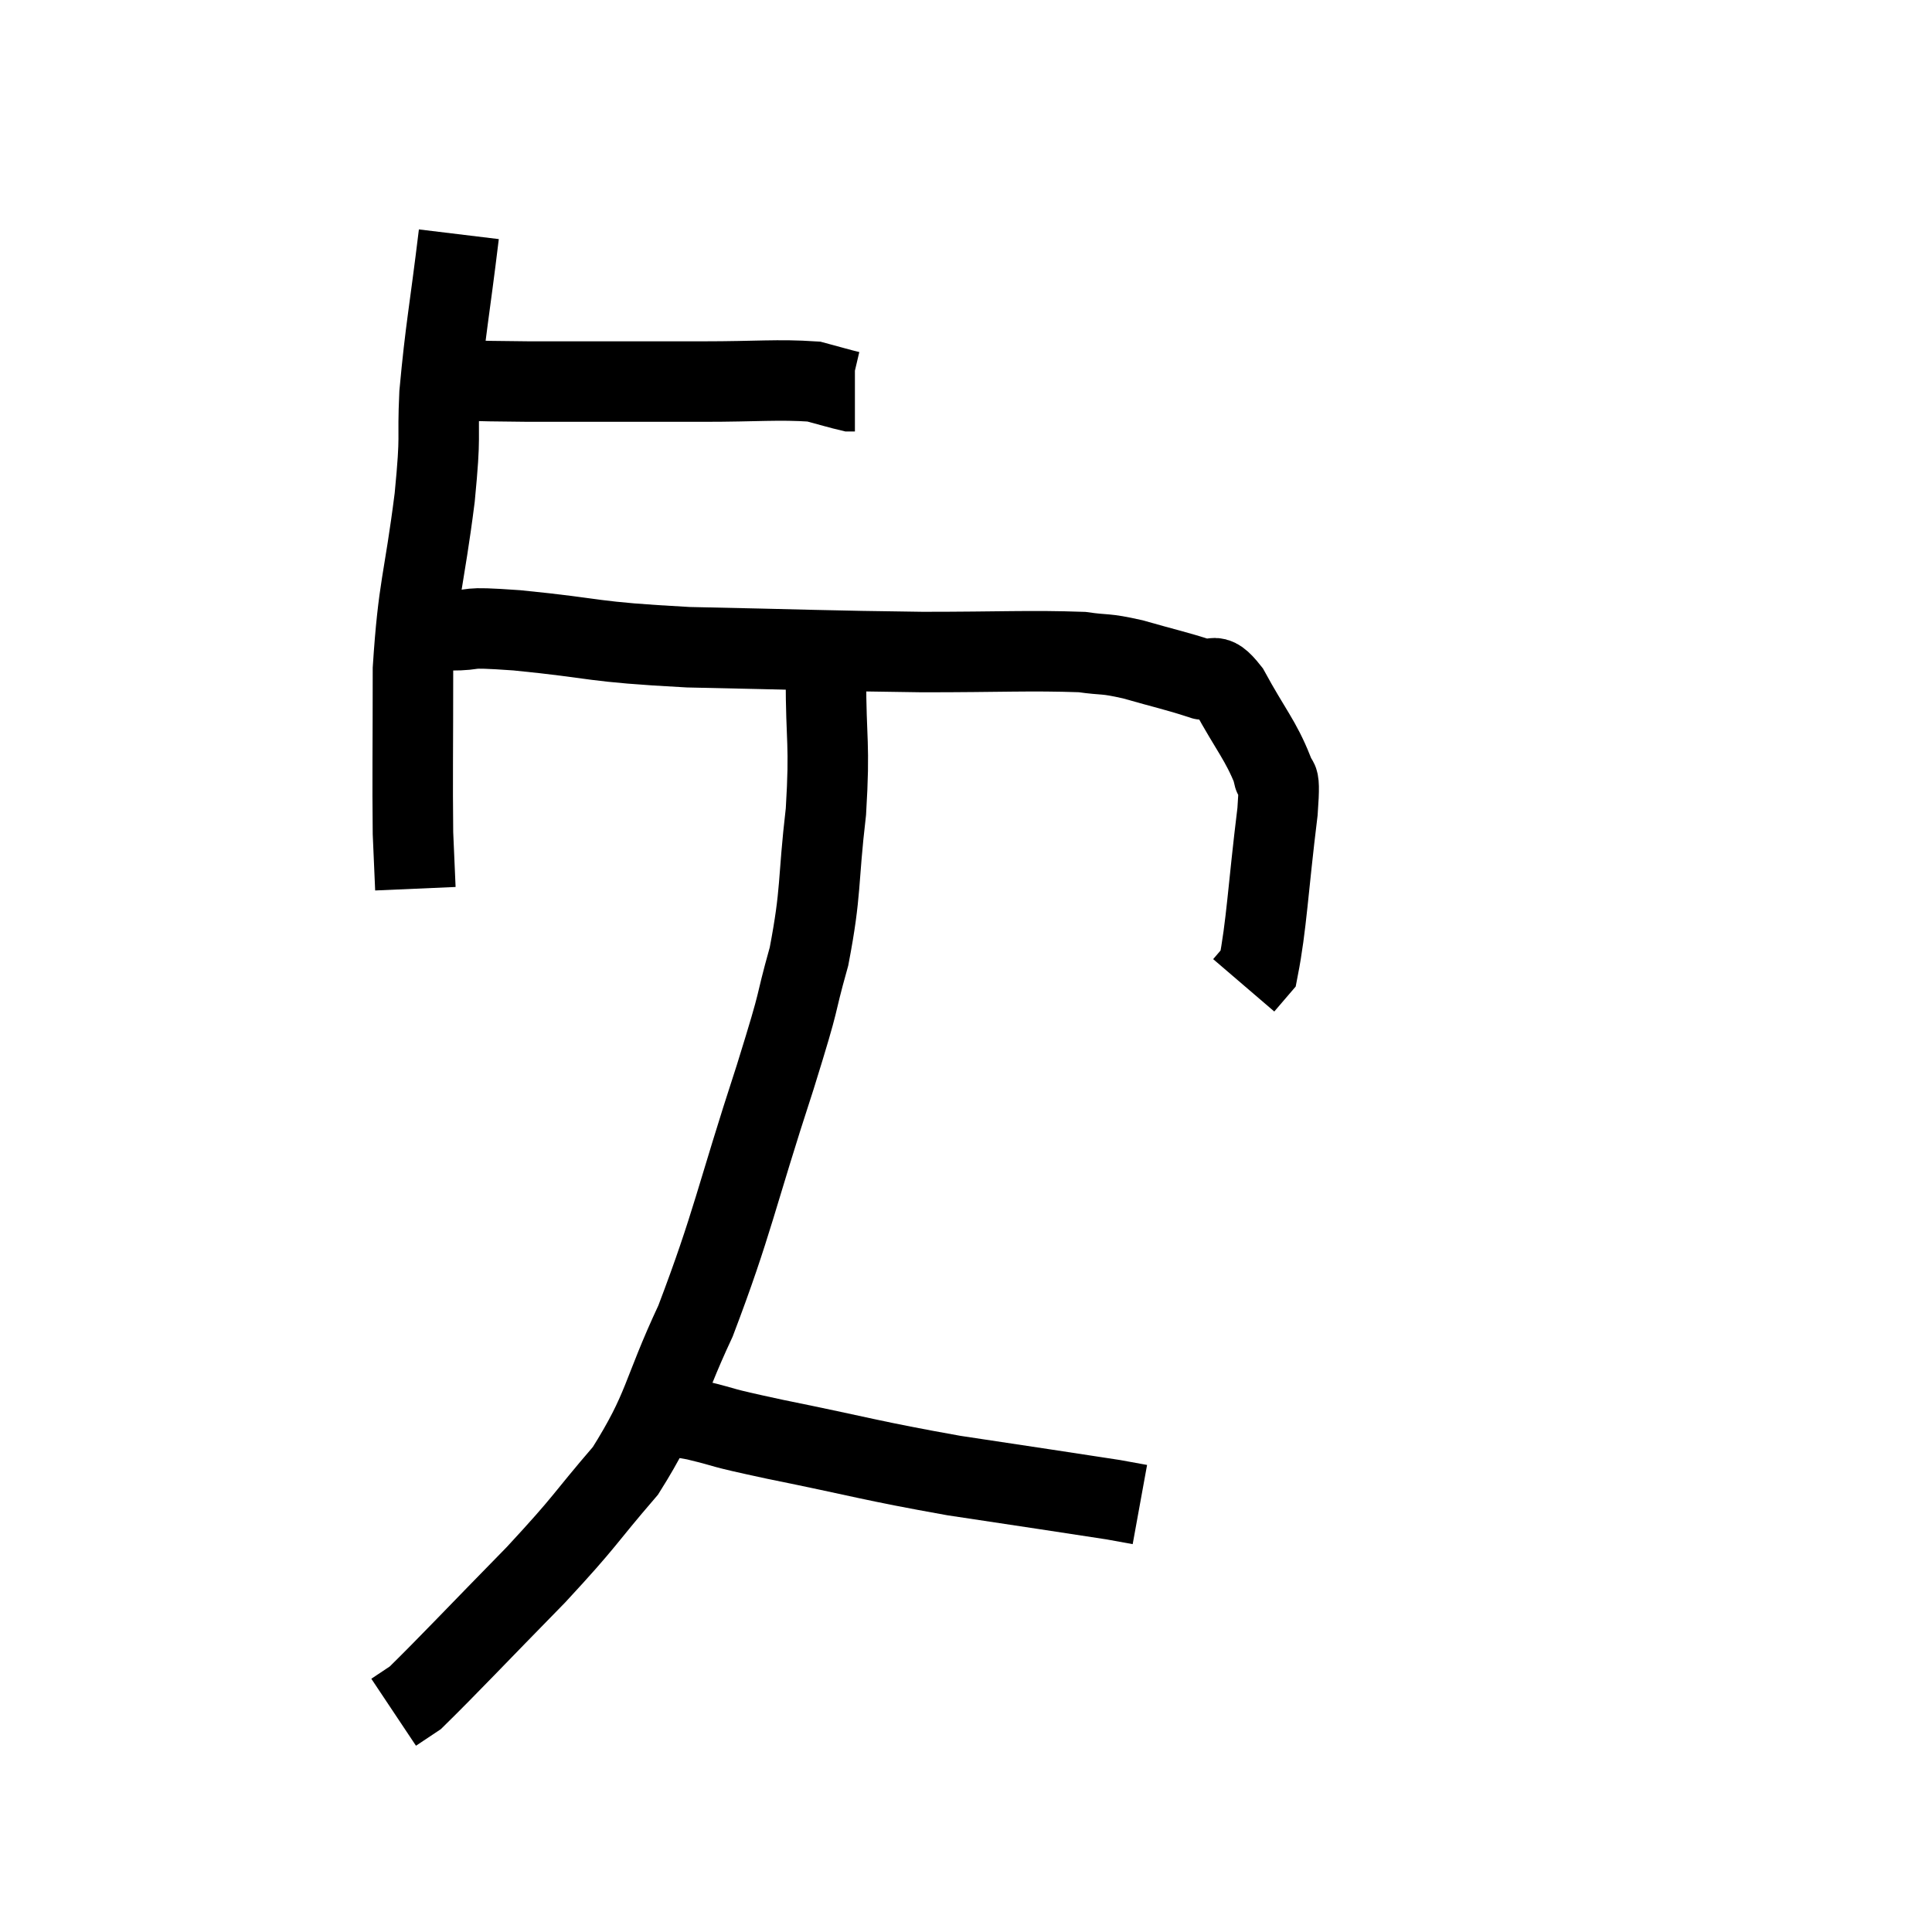 <svg width="48" height="48" viewBox="0 0 48 48" xmlns="http://www.w3.org/2000/svg"><path d="M 10.44 9.42 C 11.79 9.45, 11.385 9.465, 13.14 9.48 C 15.3 9.48, 15.69 9.48, 17.46 9.48 C 18.84 9.48, 19.305 9.42, 20.22 9.48 C 20.67 9.6, 20.865 9.66, 21.12 9.72 L 21.24 9.72" fill="none" stroke="black" stroke-width="2"></path><path d="M 11.4 5.82 C 11.16 7.8, 11.07 8.145, 10.92 9.78 C 10.86 11.07, 10.965 10.65, 10.8 12.36 C 10.53 14.49, 10.395 14.535, 10.26 16.62 C 10.26 18.66, 10.245 19.335, 10.26 20.7 C 10.29 21.39, 10.305 21.735, 10.32 22.08 L 10.32 22.08" fill="none" stroke="black" stroke-width="2"></path><path d="M 10.38 15.66 C 10.77 15.66, 10.545 15.66, 11.16 15.66 C 12 15.66, 11.355 15.555, 12.84 15.66 C 14.97 15.87, 14.58 15.945, 17.1 16.08 C 20.01 16.14, 20.475 16.17, 22.92 16.2 C 24.9 16.2, 25.575 16.155, 26.88 16.2 C 27.51 16.29, 27.405 16.215, 28.14 16.38 C 28.98 16.62, 29.22 16.665, 29.82 16.86 C 30.18 17.01, 30.09 16.59, 30.54 17.16 C 31.08 18.15, 31.32 18.39, 31.62 19.14 C 31.68 19.65, 31.83 18.93, 31.74 20.16 C 31.5 22.11, 31.47 22.98, 31.26 24.06 L 30.9 24.48" fill="none" stroke="black" stroke-width="2"></path><path d="M 20.52 16.8 C 20.52 18.48, 20.625 18.42, 20.52 20.16 C 20.31 21.96, 20.415 22.11, 20.1 23.76 C 19.68 25.26, 19.965 24.495, 19.26 26.76 C 18.27 29.79, 18.21 30.375, 17.28 32.82 C 16.41 34.68, 16.53 34.965, 15.54 36.54 C 14.43 37.83, 14.625 37.71, 13.32 39.12 C 11.82 40.65, 11.16 41.355, 10.32 42.18 C 10.14 42.3, 10.095 42.33, 9.96 42.42 L 9.78 42.54" fill="none" stroke="black" stroke-width="2"></path><path d="M 16.08 35.16 C 16.68 35.22, 16.485 35.13, 17.28 35.28 C 18.27 35.52, 17.655 35.415, 19.26 35.76 C 21.48 36.21, 21.6 36.285, 23.7 36.66 C 25.68 36.96, 26.505 37.08, 27.66 37.26 L 28.32 37.38" fill="none" stroke="black" stroke-width="2"></path></svg>